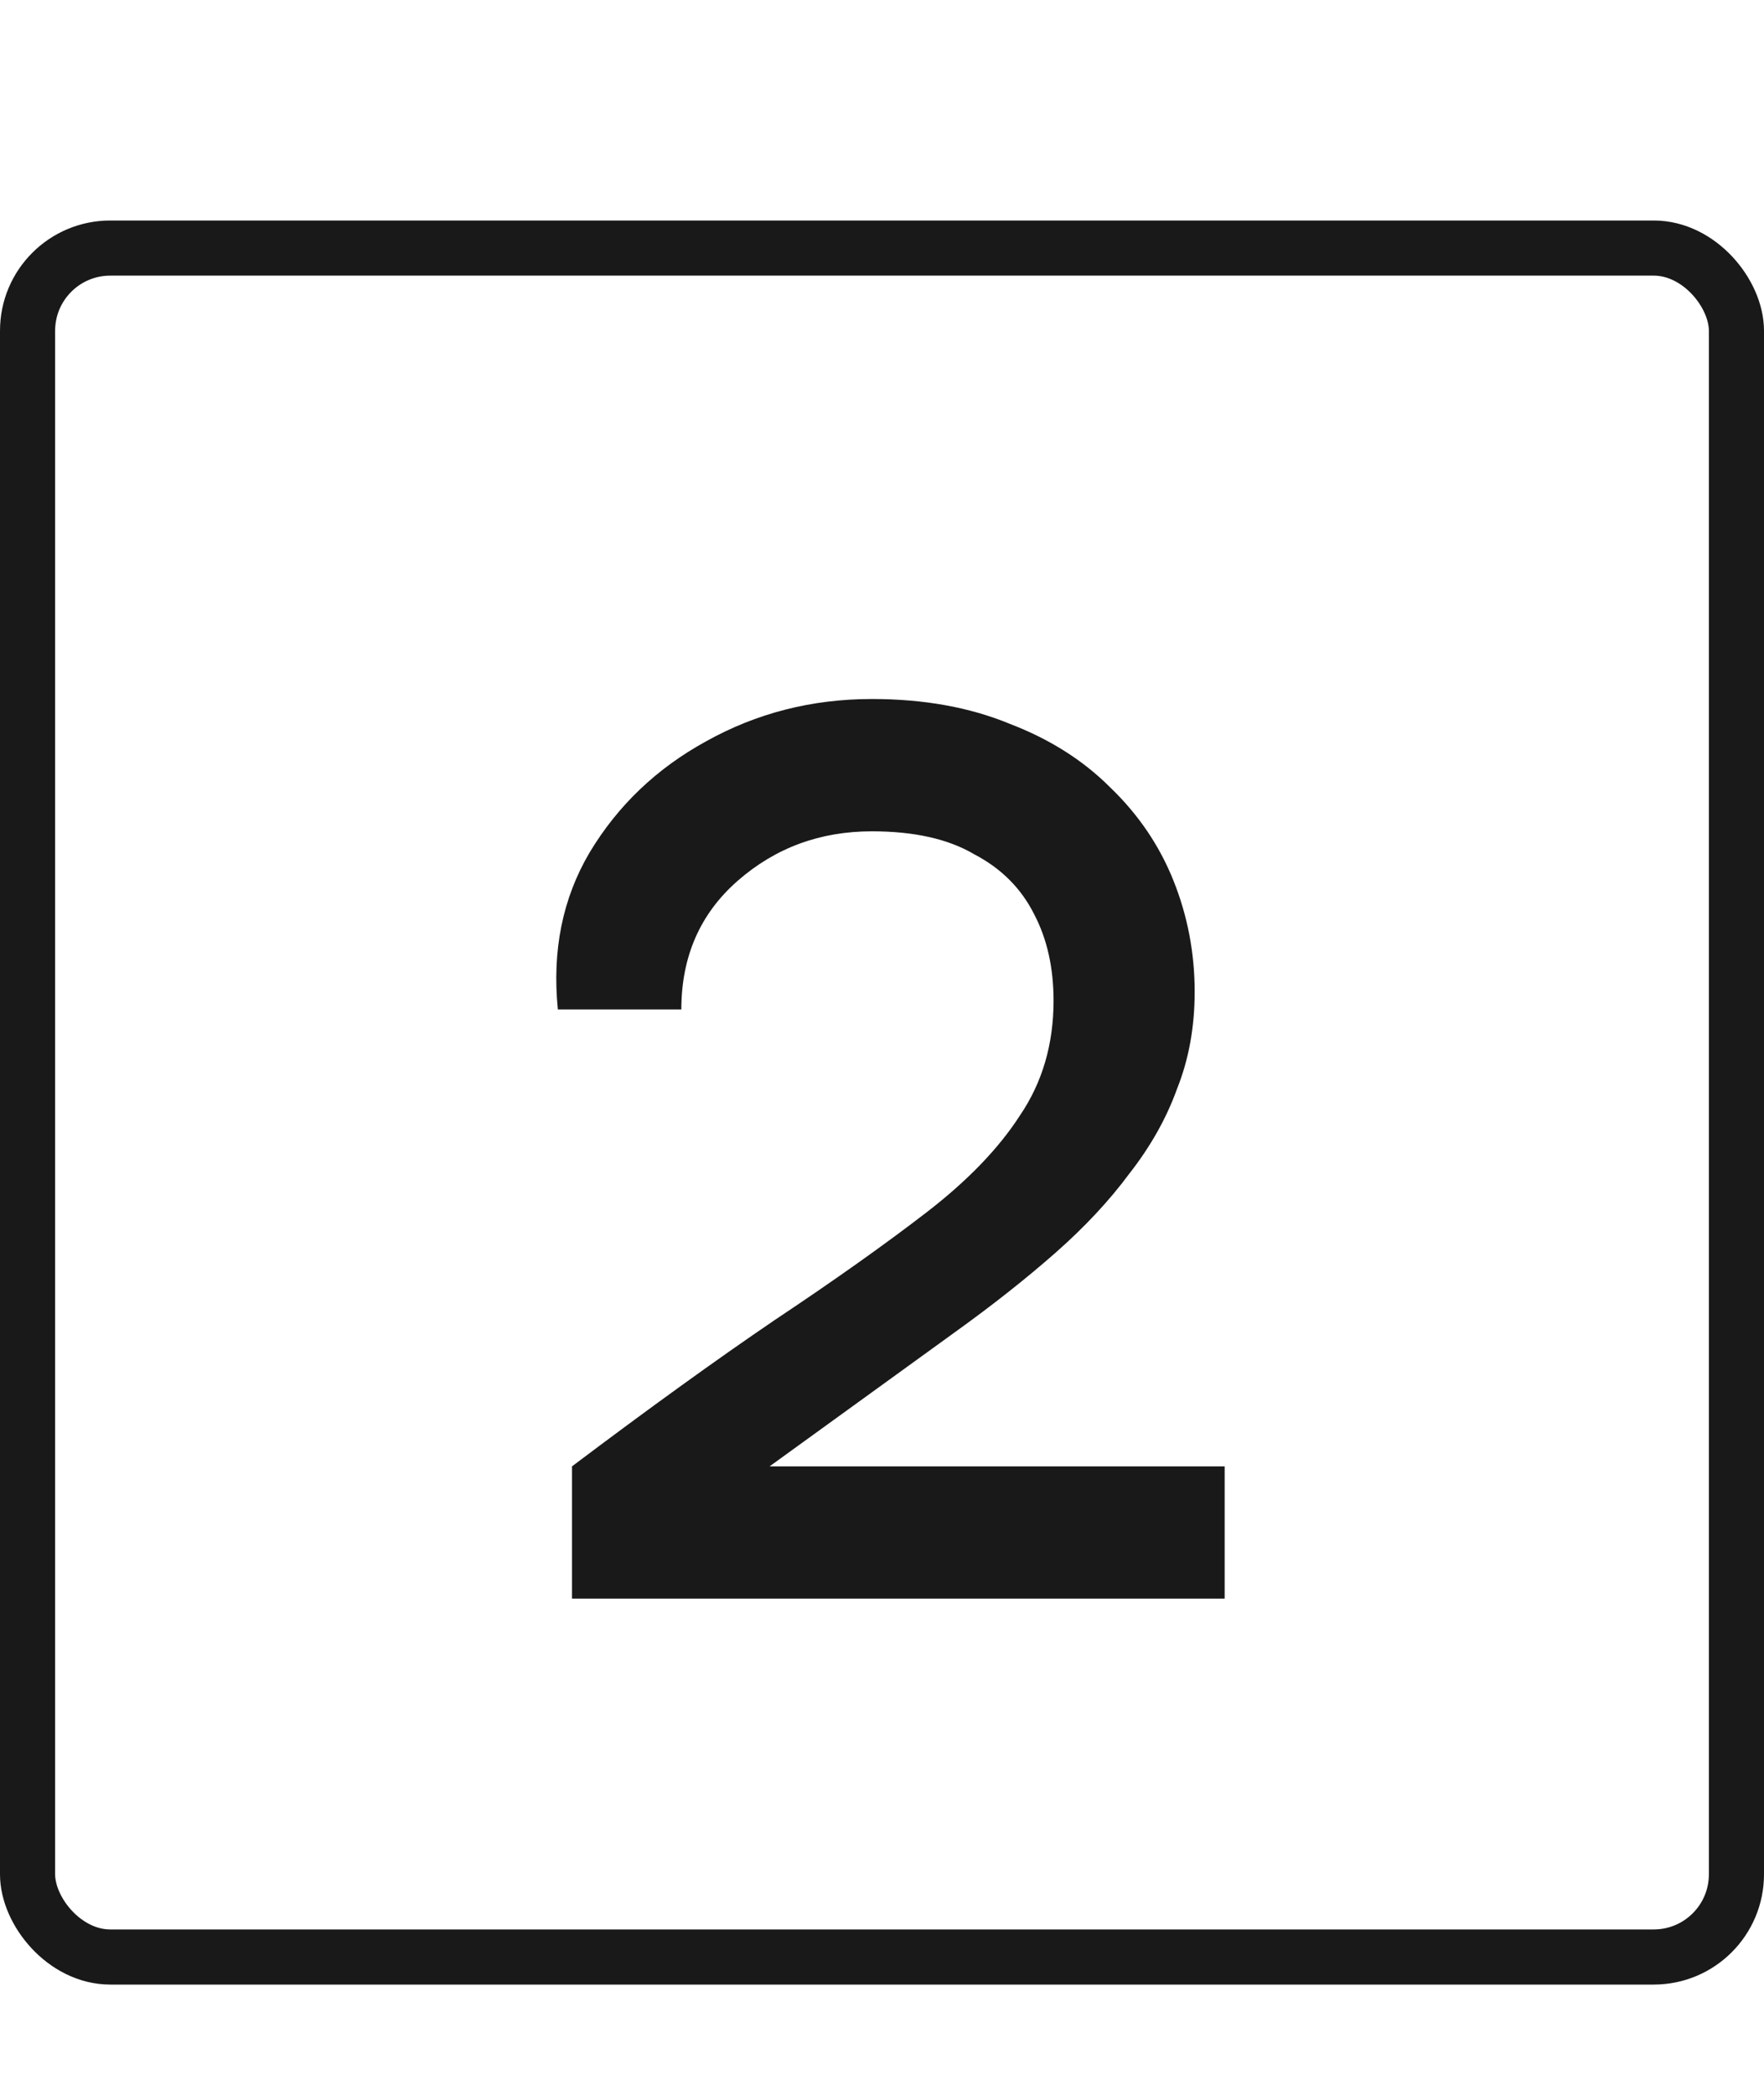 <svg width="32" height="38" viewBox="0 0 32 38" fill="none" xmlns="http://www.w3.org/2000/svg">
<rect x="0.5" y="4.5" width="31" height="31" rx="1.5" stroke="#191919"/>
<path d="M17.32 24.168L13.032 27.272L12.808 26.6H22.216V29H10.376V26.6C11.763 25.555 12.989 24.669 14.056 23.944C15.144 23.219 16.061 22.568 16.808 21.992C17.555 21.416 18.12 20.829 18.504 20.232C18.909 19.635 19.112 18.941 19.112 18.152C19.112 17.555 18.995 17.032 18.76 16.584C18.525 16.115 18.163 15.752 17.672 15.496C17.203 15.219 16.584 15.08 15.816 15.08C14.877 15.08 14.067 15.379 13.384 15.976C12.701 16.573 12.36 17.352 12.36 18.312H10.12C10.013 17.245 10.205 16.296 10.696 15.464C11.208 14.611 11.912 13.939 12.808 13.448C13.725 12.936 14.728 12.68 15.816 12.68C16.755 12.68 17.587 12.829 18.312 13.128C19.037 13.405 19.645 13.789 20.136 14.28C20.648 14.771 21.032 15.336 21.288 15.976C21.544 16.616 21.672 17.288 21.672 17.992C21.672 18.632 21.565 19.219 21.352 19.752C21.16 20.285 20.872 20.797 20.488 21.288C20.125 21.779 19.677 22.259 19.144 22.728C18.611 23.197 18.003 23.677 17.32 24.168Z" fill="#191919"/>
</svg>
